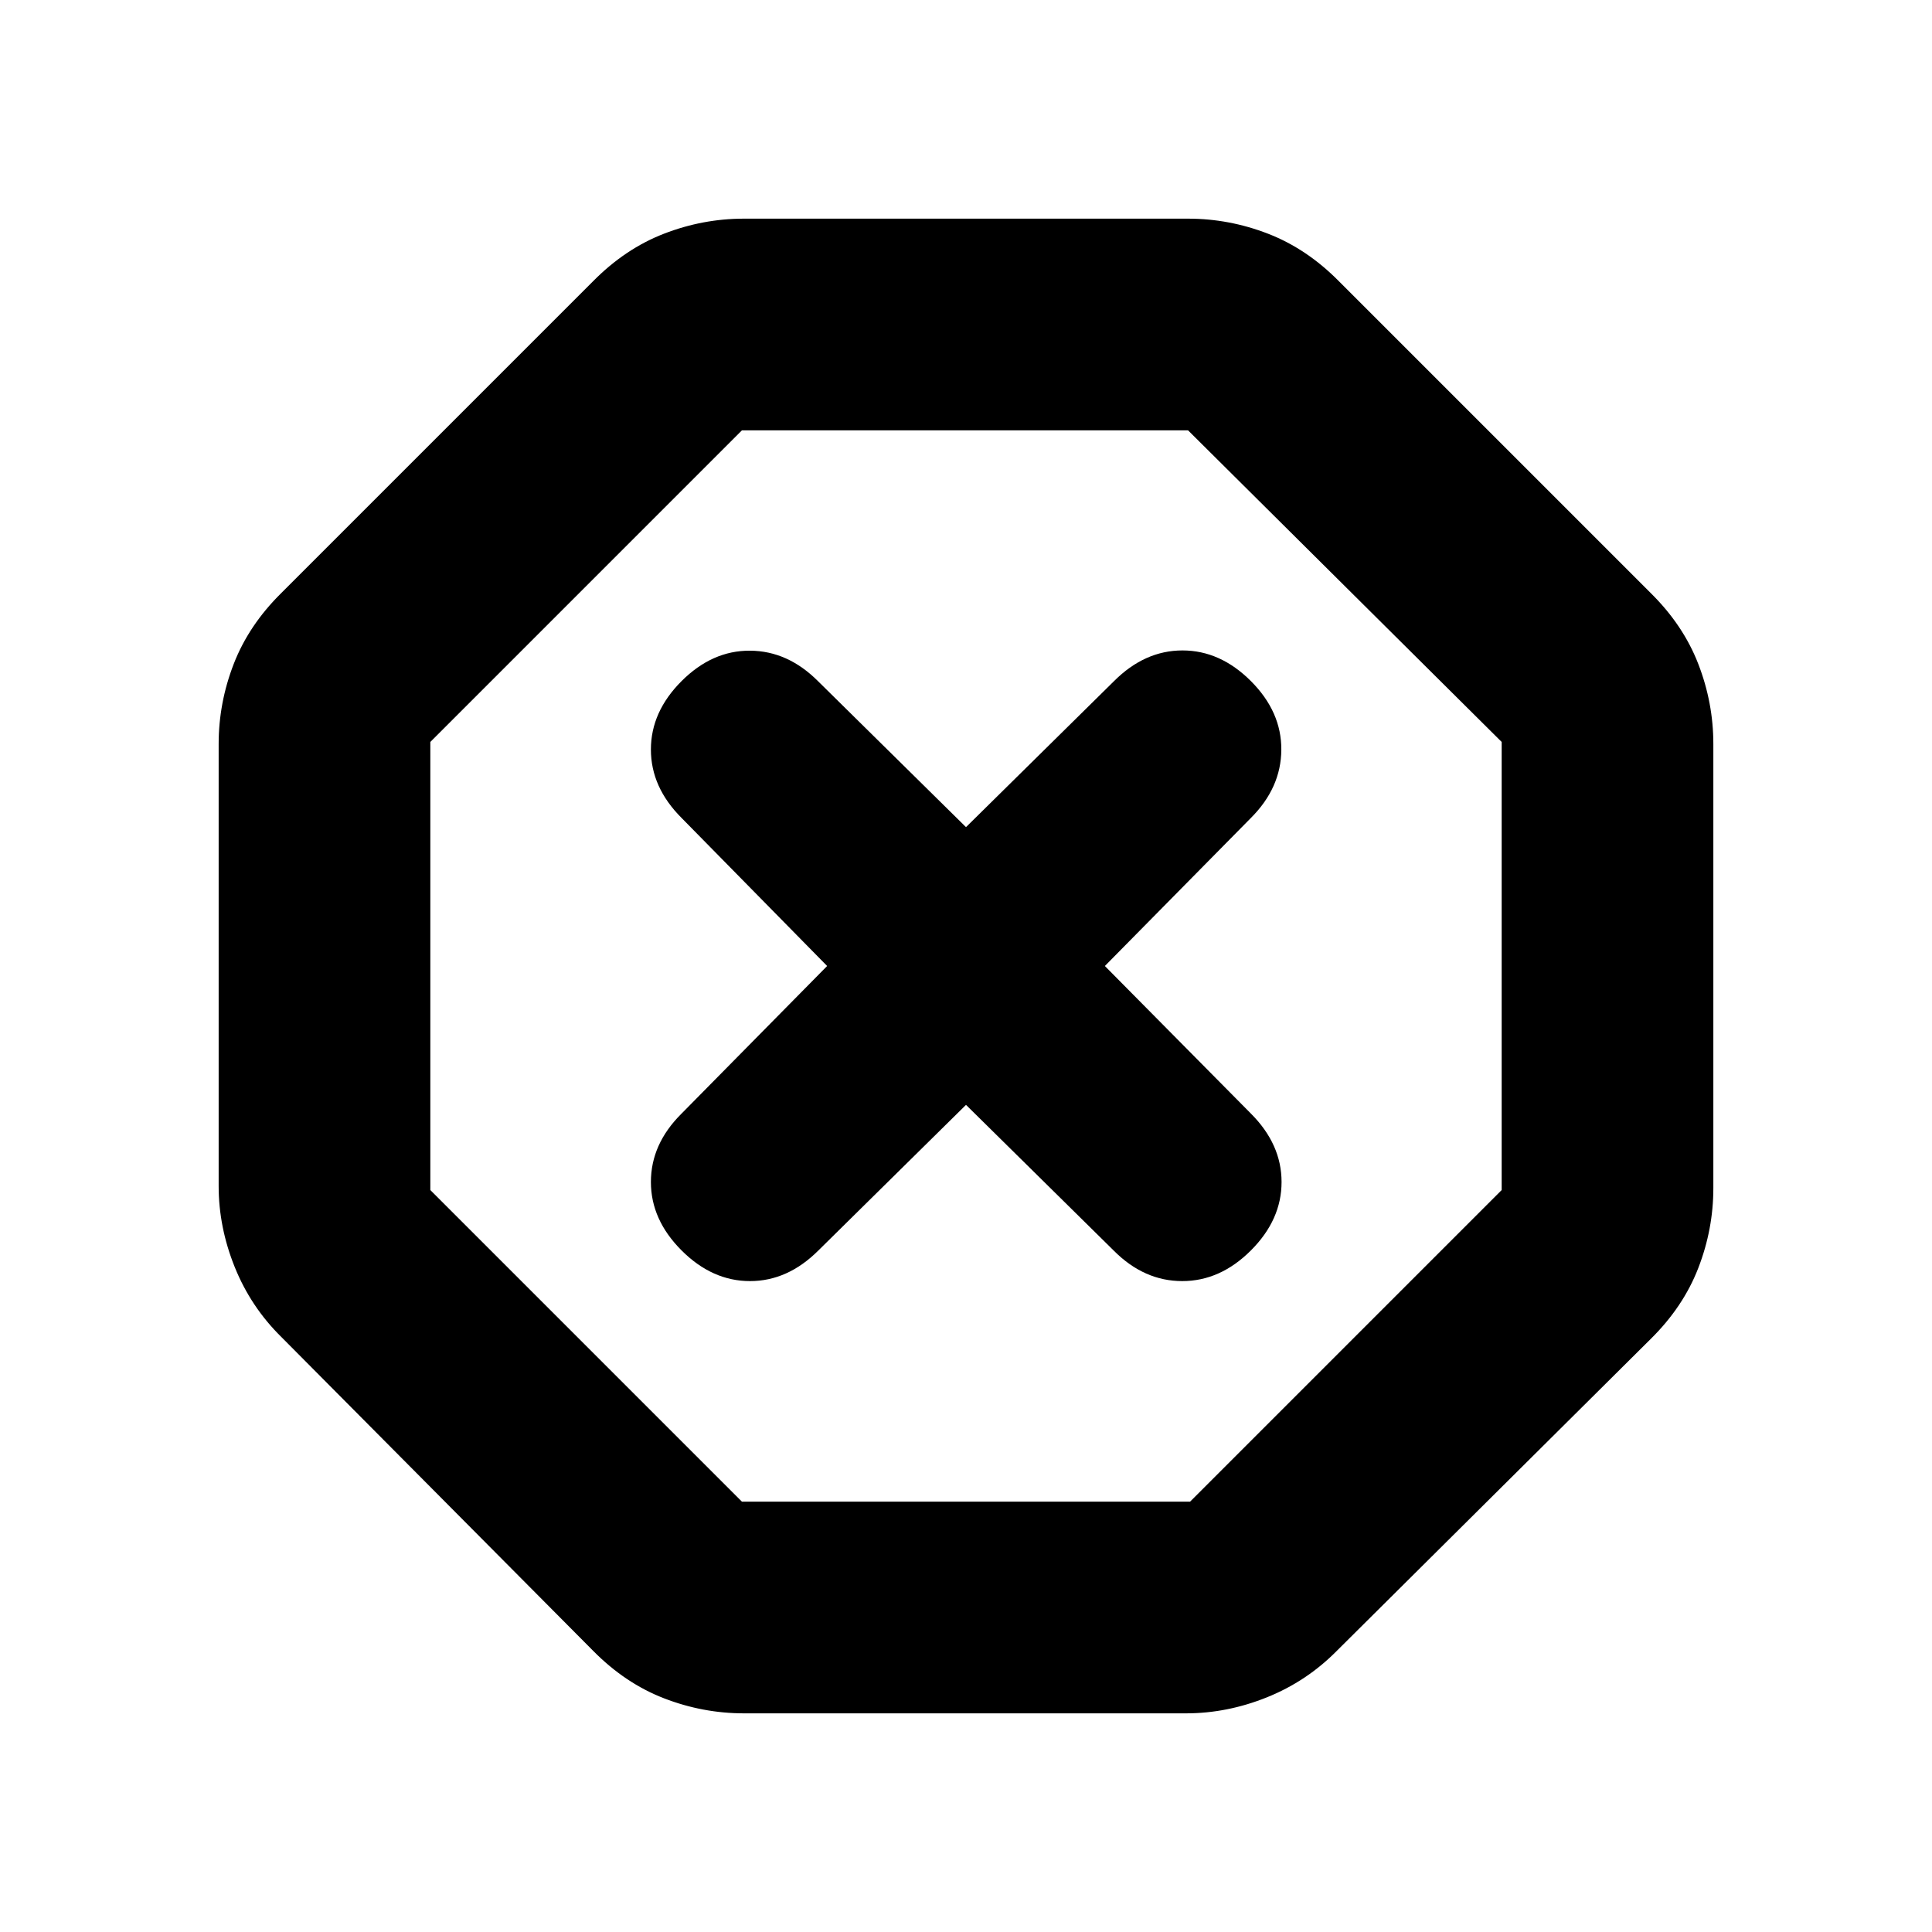 <svg xmlns="http://www.w3.org/2000/svg" height="20" viewBox="0 -960 960 960" width="20"><path d="M369.67-108.65q-20.43 0-39.75-7.48-19.31-7.48-35.27-23.67L139.8-295.65q-15.19-14.96-23.17-34.77-7.98-19.82-7.98-40.25v-219.66q0-20.43 7.48-39.75 7.48-19.31 23.67-35.27L294.65-820.2q15.96-16.19 35.27-23.67 19.32-7.48 39.75-7.48h220.66q20.43 0 39.75 7.48 19.31 7.48 35.27 23.67L820.2-665.35q16.19 15.96 23.67 35.27 7.48 19.32 7.48 39.75v220.66q0 20.43-7.48 39.75-7.48 19.31-23.67 35.27L664.35-139.8q-14.96 15.19-34.77 23.17-19.82 7.98-40.25 7.98H369.67Zm-1-105.18h222.66l154.84-154.84v-222.66L590.33-746.17H368.67L213.83-591.33v222.66l154.84 154.84ZM480-411l73.57 72.57q15 15 33.88 15 18.88 0 34.12-15.24 15.23-15.24 15.23-34 0-18.76-15.23-34L549-480l72.57-73.57q15-15 15.11-33.88.12-18.88-15.11-34.12-15.24-15.23-34-15.23-18.77 0-34 15.23L480-549l-73.57-72.57q-15-15-33.76-15.11-18.76-.12-34 15.11-15.24 15.24-15.24 34 0 18.77 15.24 34L411-480l-72.57 73.57q-15 15-15 33.76 0 18.76 15.24 34 15.24 15.24 34 15.24 18.76 0 34-15.24L480-411Zm0-69Z"/></svg>